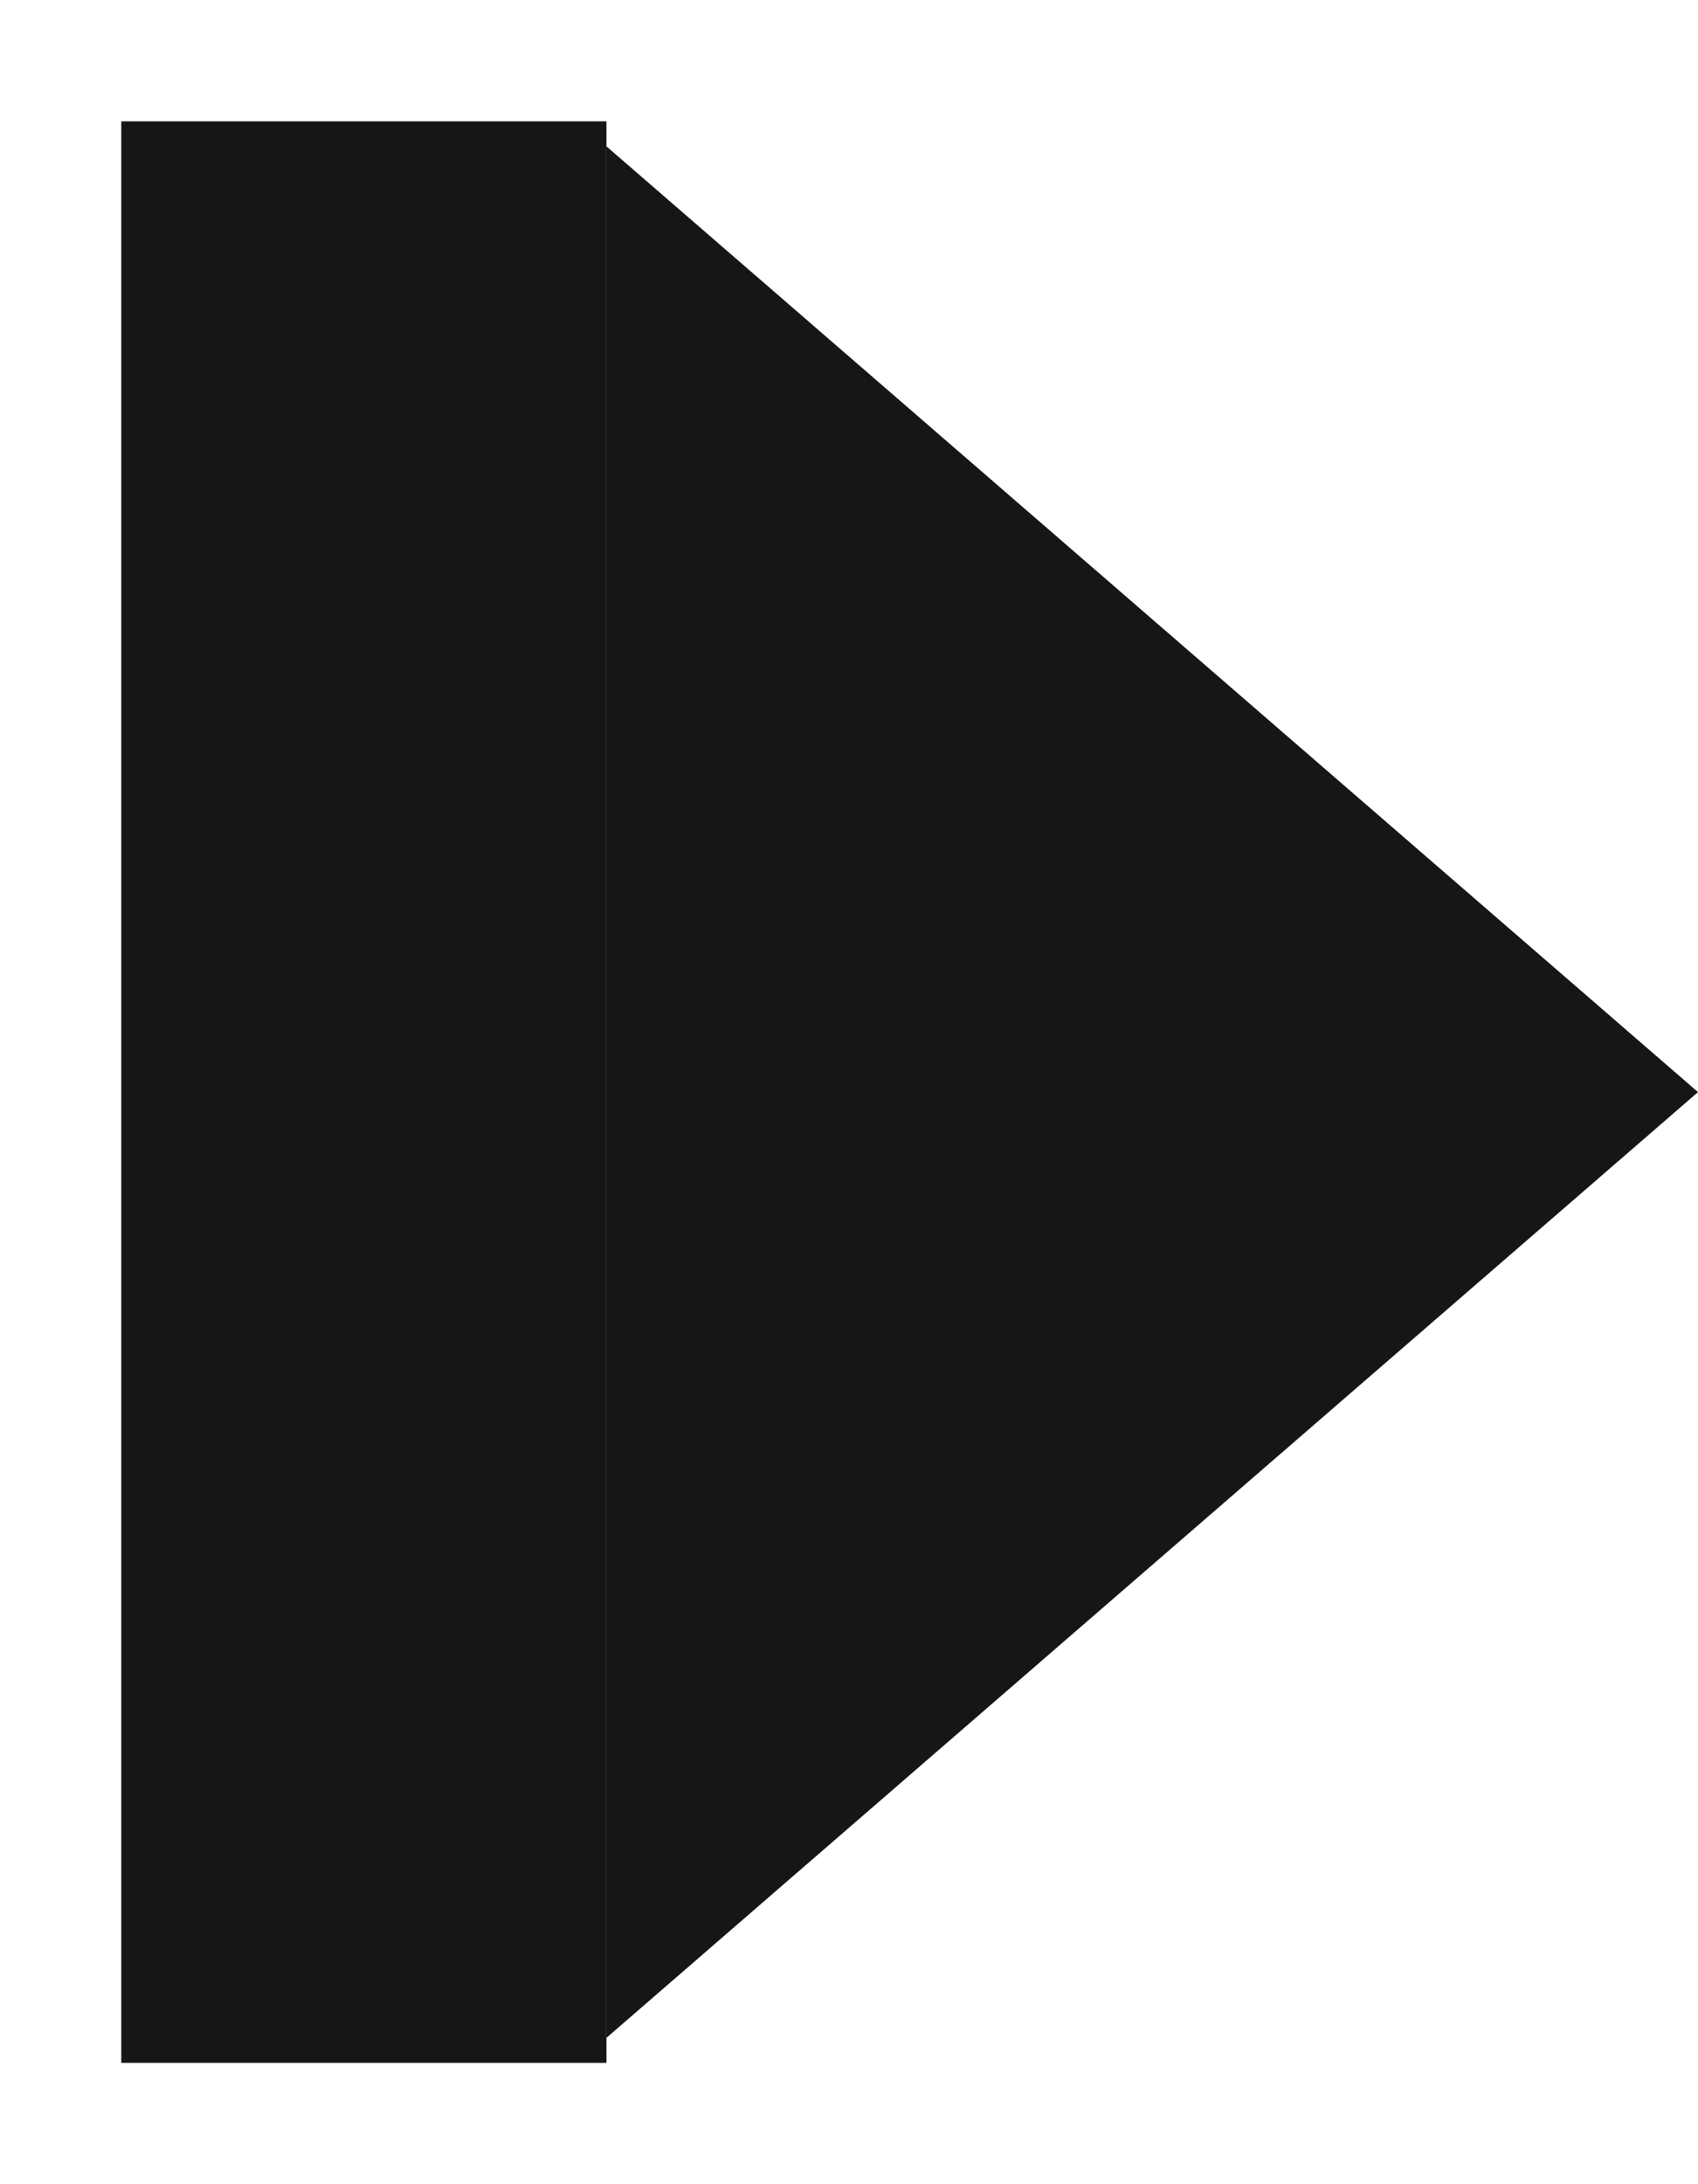 <svg width="7" height="9" viewBox="0 0 7 9" fill="none" xmlns="http://www.w3.org/2000/svg">
<path d="M7 4.5L2.5 8.397L2.5 0.603L7 4.5Z" fill="#161617"/>
<rect x="0.5" y="0.5" width="2" height="8" fill="#161617"/>
</svg>
